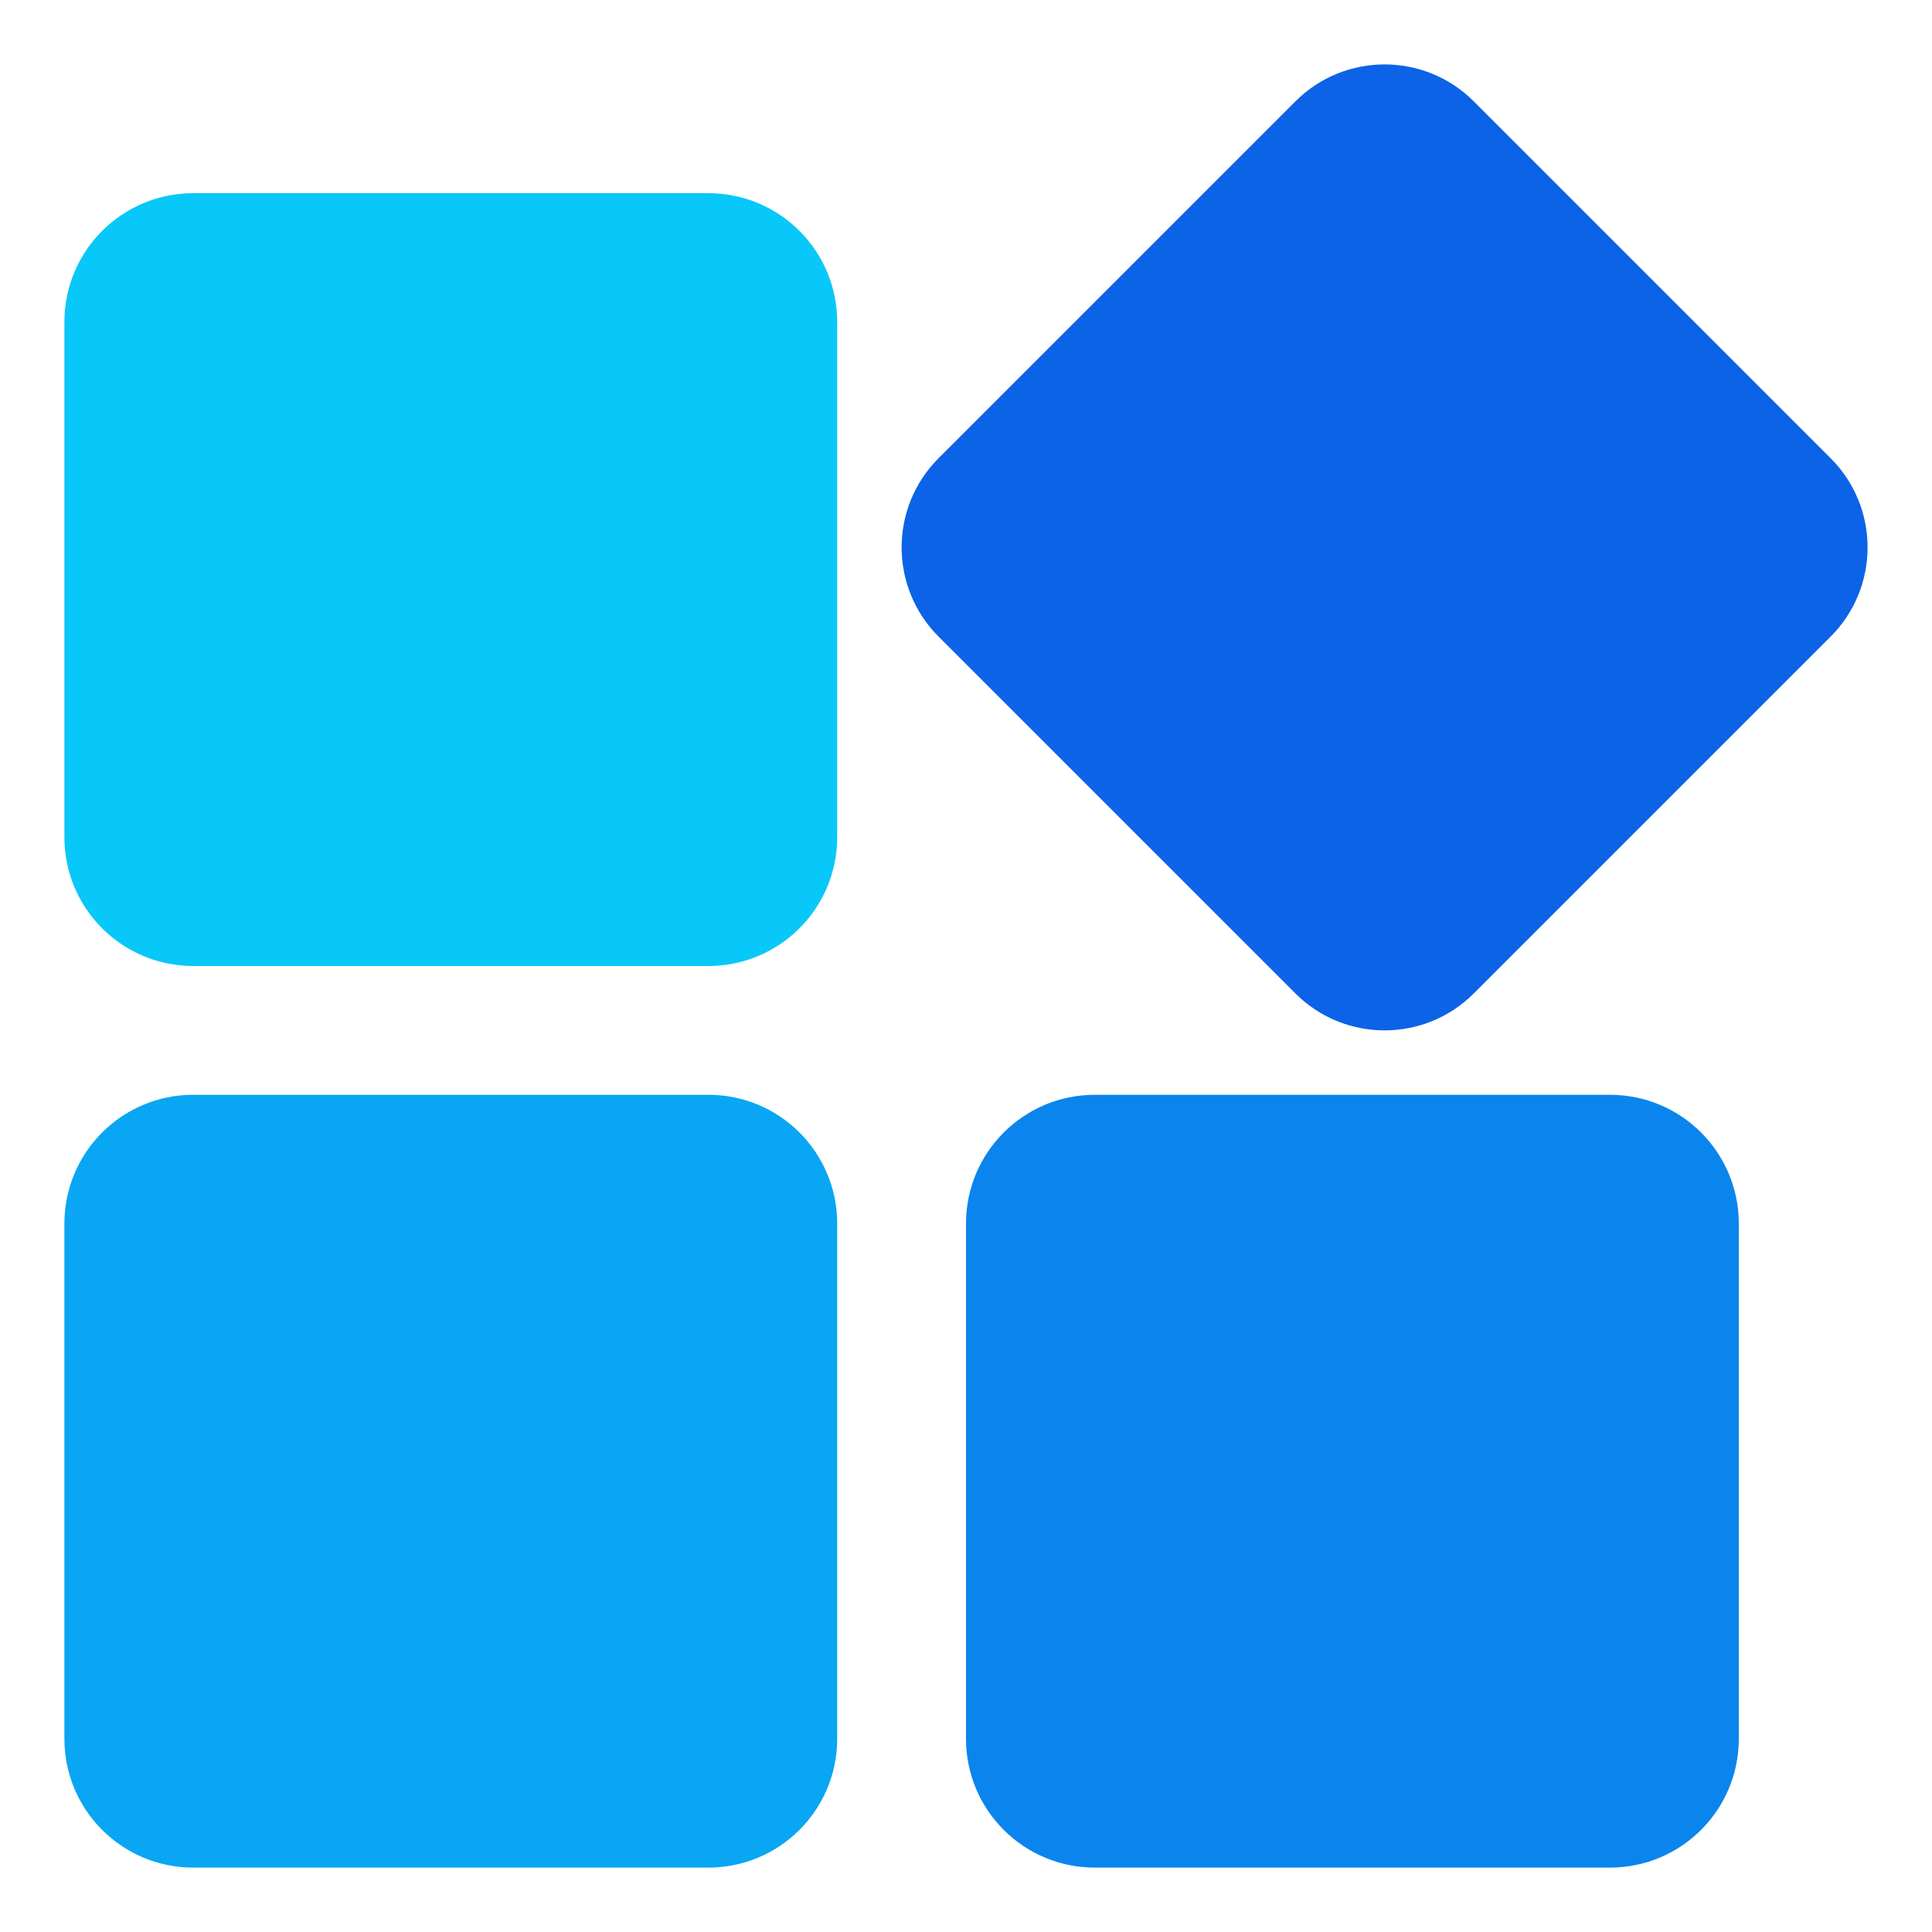 <svg width="30" height="30" viewBox="0 0 30 30" fill="none" xmlns="http://www.w3.org/2000/svg">
<path d="M1 5C1 3.895 1.895 3 3 3H11C12.105 3 13 3.895 13 5V13C13 14.105 12.105 15 11 15H3C1.895 15 1 14.105 1 13V5Z" fill="#07C8F9"/>
<path d="M1 19C1 17.895 1.895 17 3 17H11C12.105 17 13 17.895 13 19V27C13 28.105 12.105 29 11 29H3C1.895 29 1 28.105 1 27V19Z" fill="#09A6F3"/>
<path d="M15 19C15 17.895 15.895 17 17 17H25C26.105 17 27 17.895 27 19V27C27 28.105 26.105 29 25 29H17C15.895 29 15 28.105 15 27V19Z" fill="#0A85ED"/>
<path fill-rule="evenodd" clip-rule="evenodd" d="M14.574 7.115C13.809 7.88 13.809 9.12 14.574 9.885L20.115 15.426C20.88 16.191 22.12 16.191 22.885 15.426L28.426 9.885C29.191 9.12 29.191 7.88 28.426 7.115L22.885 1.574C22.12 0.809 20.88 0.809 20.115 1.574L14.574 7.115Z" fill="#0C63E7"/>
</svg>
